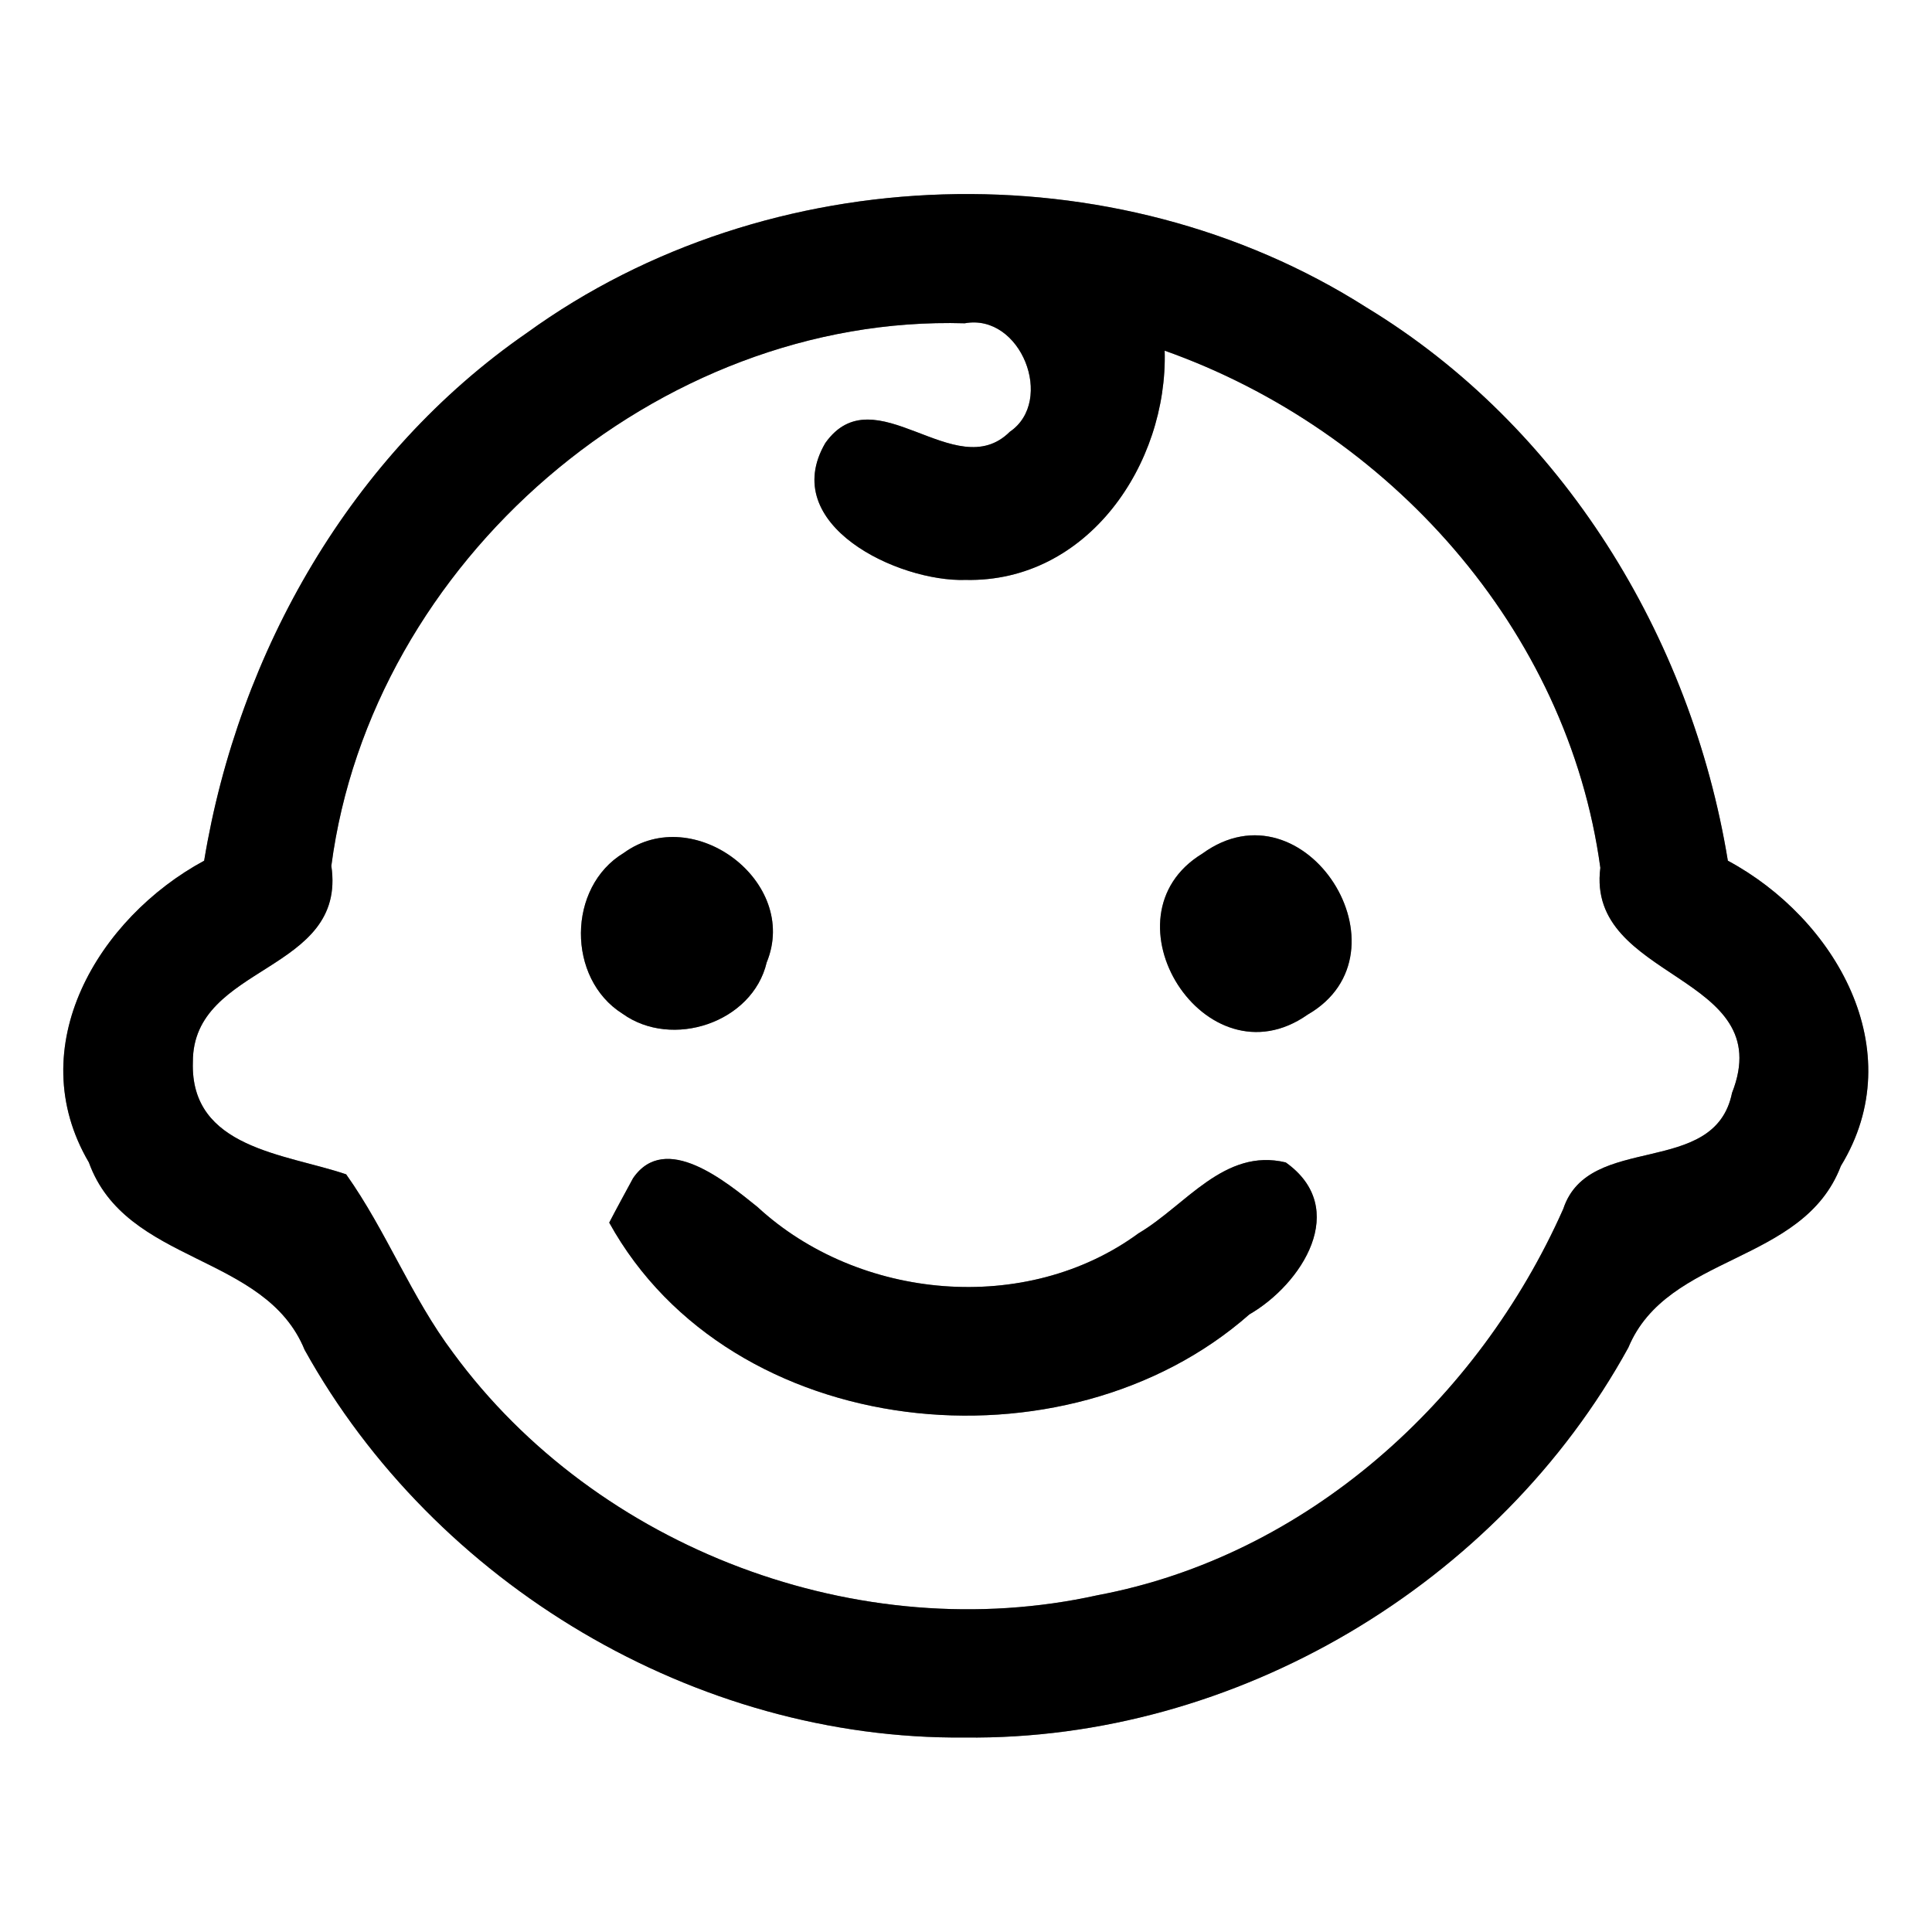 <?xml version="1.0" encoding="UTF-8" ?>
<!DOCTYPE svg PUBLIC "-//W3C//DTD SVG 1.1//EN" "http://www.w3.org/Graphics/SVG/1.1/DTD/svg11.dtd">
<svg width="60pt" height="60pt" viewBox="0 0 60 60" version="1.1" xmlns="http://www.w3.org/2000/svg">
<rect x="0" y="0" width="60" height="60" fill="#808080" stroke="none"/>
<g id="#ffffffff">
<path fill="#ffffff" opacity="1.00" d=" M 0.00 0.00 L 60.00 0.00 L 60.00 60.00 L 0.00 60.00 L 0.00 0.00 M 16.36 10.34 C 10.91 14.11 7.41 20.24 6.34 26.73 C 3.05 28.51 0.65 32.51 2.76 36.10 C 3.91 39.28 8.23 38.91 9.46 41.92 C 13.50 49.20 21.60 54.04 29.96 53.96 C 38.36 54.06 46.53 49.21 50.57 41.85 C 51.79 38.92 56.00 39.28 57.17 36.21 C 59.37 32.61 56.99 28.52 53.66 26.73 C 52.52 19.77 48.52 13.24 42.44 9.55 C 34.62 4.57 23.87 4.90 16.36 10.34 Z" />
<path fill="#ffffff" opacity="1.00" d=" M 10.29 26.89 C 11.53 17.45 20.41 9.76 29.96 10.04 C 31.71 9.72 32.77 12.45 31.36 13.41 C 29.67 15.09 27.16 11.60 25.63 13.76 C 24.15 16.30 27.90 18.08 29.99 18.01 C 33.78 18.09 36.27 14.41 36.17 10.89 C 43.13 13.36 48.69 19.53 49.70 26.95 C 49.25 30.47 55.25 30.23 53.79 33.94 C 53.25 36.60 49.34 35.15 48.55 37.54 C 45.91 43.49 40.58 48.32 34.09 49.54 C 26.70 51.18 18.54 48.11 14.07 42.01 C 12.77 40.28 12.00 38.23 10.75 36.47 C 8.87 35.83 5.90 35.67 5.99 32.98 C 5.98 29.93 10.78 30.23 10.29 26.89 M 19.37 26.49 C 17.61 27.55 17.60 30.39 19.33 31.48 C 20.87 32.59 23.37 31.76 23.81 29.89 C 24.84 27.39 21.54 24.91 19.37 26.49 M 37.34 26.51 C 34.12 28.47 37.44 33.74 40.61 31.51 C 43.94 29.59 40.53 24.19 37.34 26.51 M 19.66 36.59 C 19.47 36.94 19.10 37.62 18.92 37.97 C 22.69 44.79 33.08 45.86 38.80 40.82 C 40.43 39.88 41.94 37.53 39.93 36.10 C 38.02 35.64 36.82 37.44 35.36 38.30 C 31.87 40.86 26.67 40.39 23.52 37.48 C 22.55 36.70 20.66 35.13 19.66 36.59 Z" />
</g>
<g id="#000000ff">
<path fill="#000000" opacity="1.00" d=" M 16.36 10.34 C 23.87 4.90 34.62 4.57 42.44 9.55 C 48.52 13.24 52.52 19.77 53.66 26.73 C 56.99 28.52 59.37 32.61 57.17 36.21 C 56.00 39.28 51.79 38.92 50.57 41.85 C 46.53 49.21 38.36 54.06 29.96 53.96 C 21.60 54.04 13.50 49.20 9.46 41.92 C 8.23 38.91 3.91 39.28 2.76 36.10 C 0.65 32.51 3.05 28.51 6.34 26.73 C 7.41 20.24 10.91 14.11 16.36 10.34 M 10.29 26.89 C 10.78 30.23 5.98 29.93 5.99 32.98 C 5.90 35.67 8.87 35.83 10.75 36.47 C 12.00 38.23 12.77 40.28 14.07 42.01 C 18.54 48.11 26.70 51.18 34.09 49.54 C 40.58 48.32 45.91 43.49 48.55 37.54 C 49.34 35.15 53.25 36.60 53.79 33.94 C 55.25 30.23 49.25 30.47 49.70 26.95 C 48.69 19.53 43.13 13.36 36.17 10.89 C 36.27 14.41 33.78 18.09 29.99 18.01 C 27.90 18.08 24.15 16.30 25.63 13.76 C 27.16 11.60 29.67 15.09 31.36 13.41 C 32.77 12.45 31.71 9.72 29.96 10.04 C 20.41 9.76 11.53 17.45 10.29 26.89 Z" />
<path fill="#000000" opacity="1.00" d=" M 19.37 26.49 C 21.54 24.91 24.84 27.39 23.81 29.89 C 23.37 31.76 20.87 32.59 19.33 31.48 C 17.60 30.39 17.61 27.55 19.37 26.49 Z" />
<path fill="#000000" opacity="1.00" d=" M 37.34 26.51 C 40.53 24.19 43.94 29.59 40.61 31.51 C 37.44 33.74 34.12 28.47 37.34 26.51 Z" />
<path fill="#000000" opacity="1.00" d=" M 19.66 36.59 C 20.66 35.13 22.55 36.70 23.52 37.48 C 26.67 40.39 31.87 40.86 35.36 38.30 C 36.82 37.44 38.02 35.64 39.93 36.10 C 41.94 37.53 40.43 39.88 38.80 40.82 C 33.08 45.86 22.69 44.79 18.92 37.97 C 19.10 37.62 19.47 36.94 19.66 36.59 Z" />
</g>
</svg>

